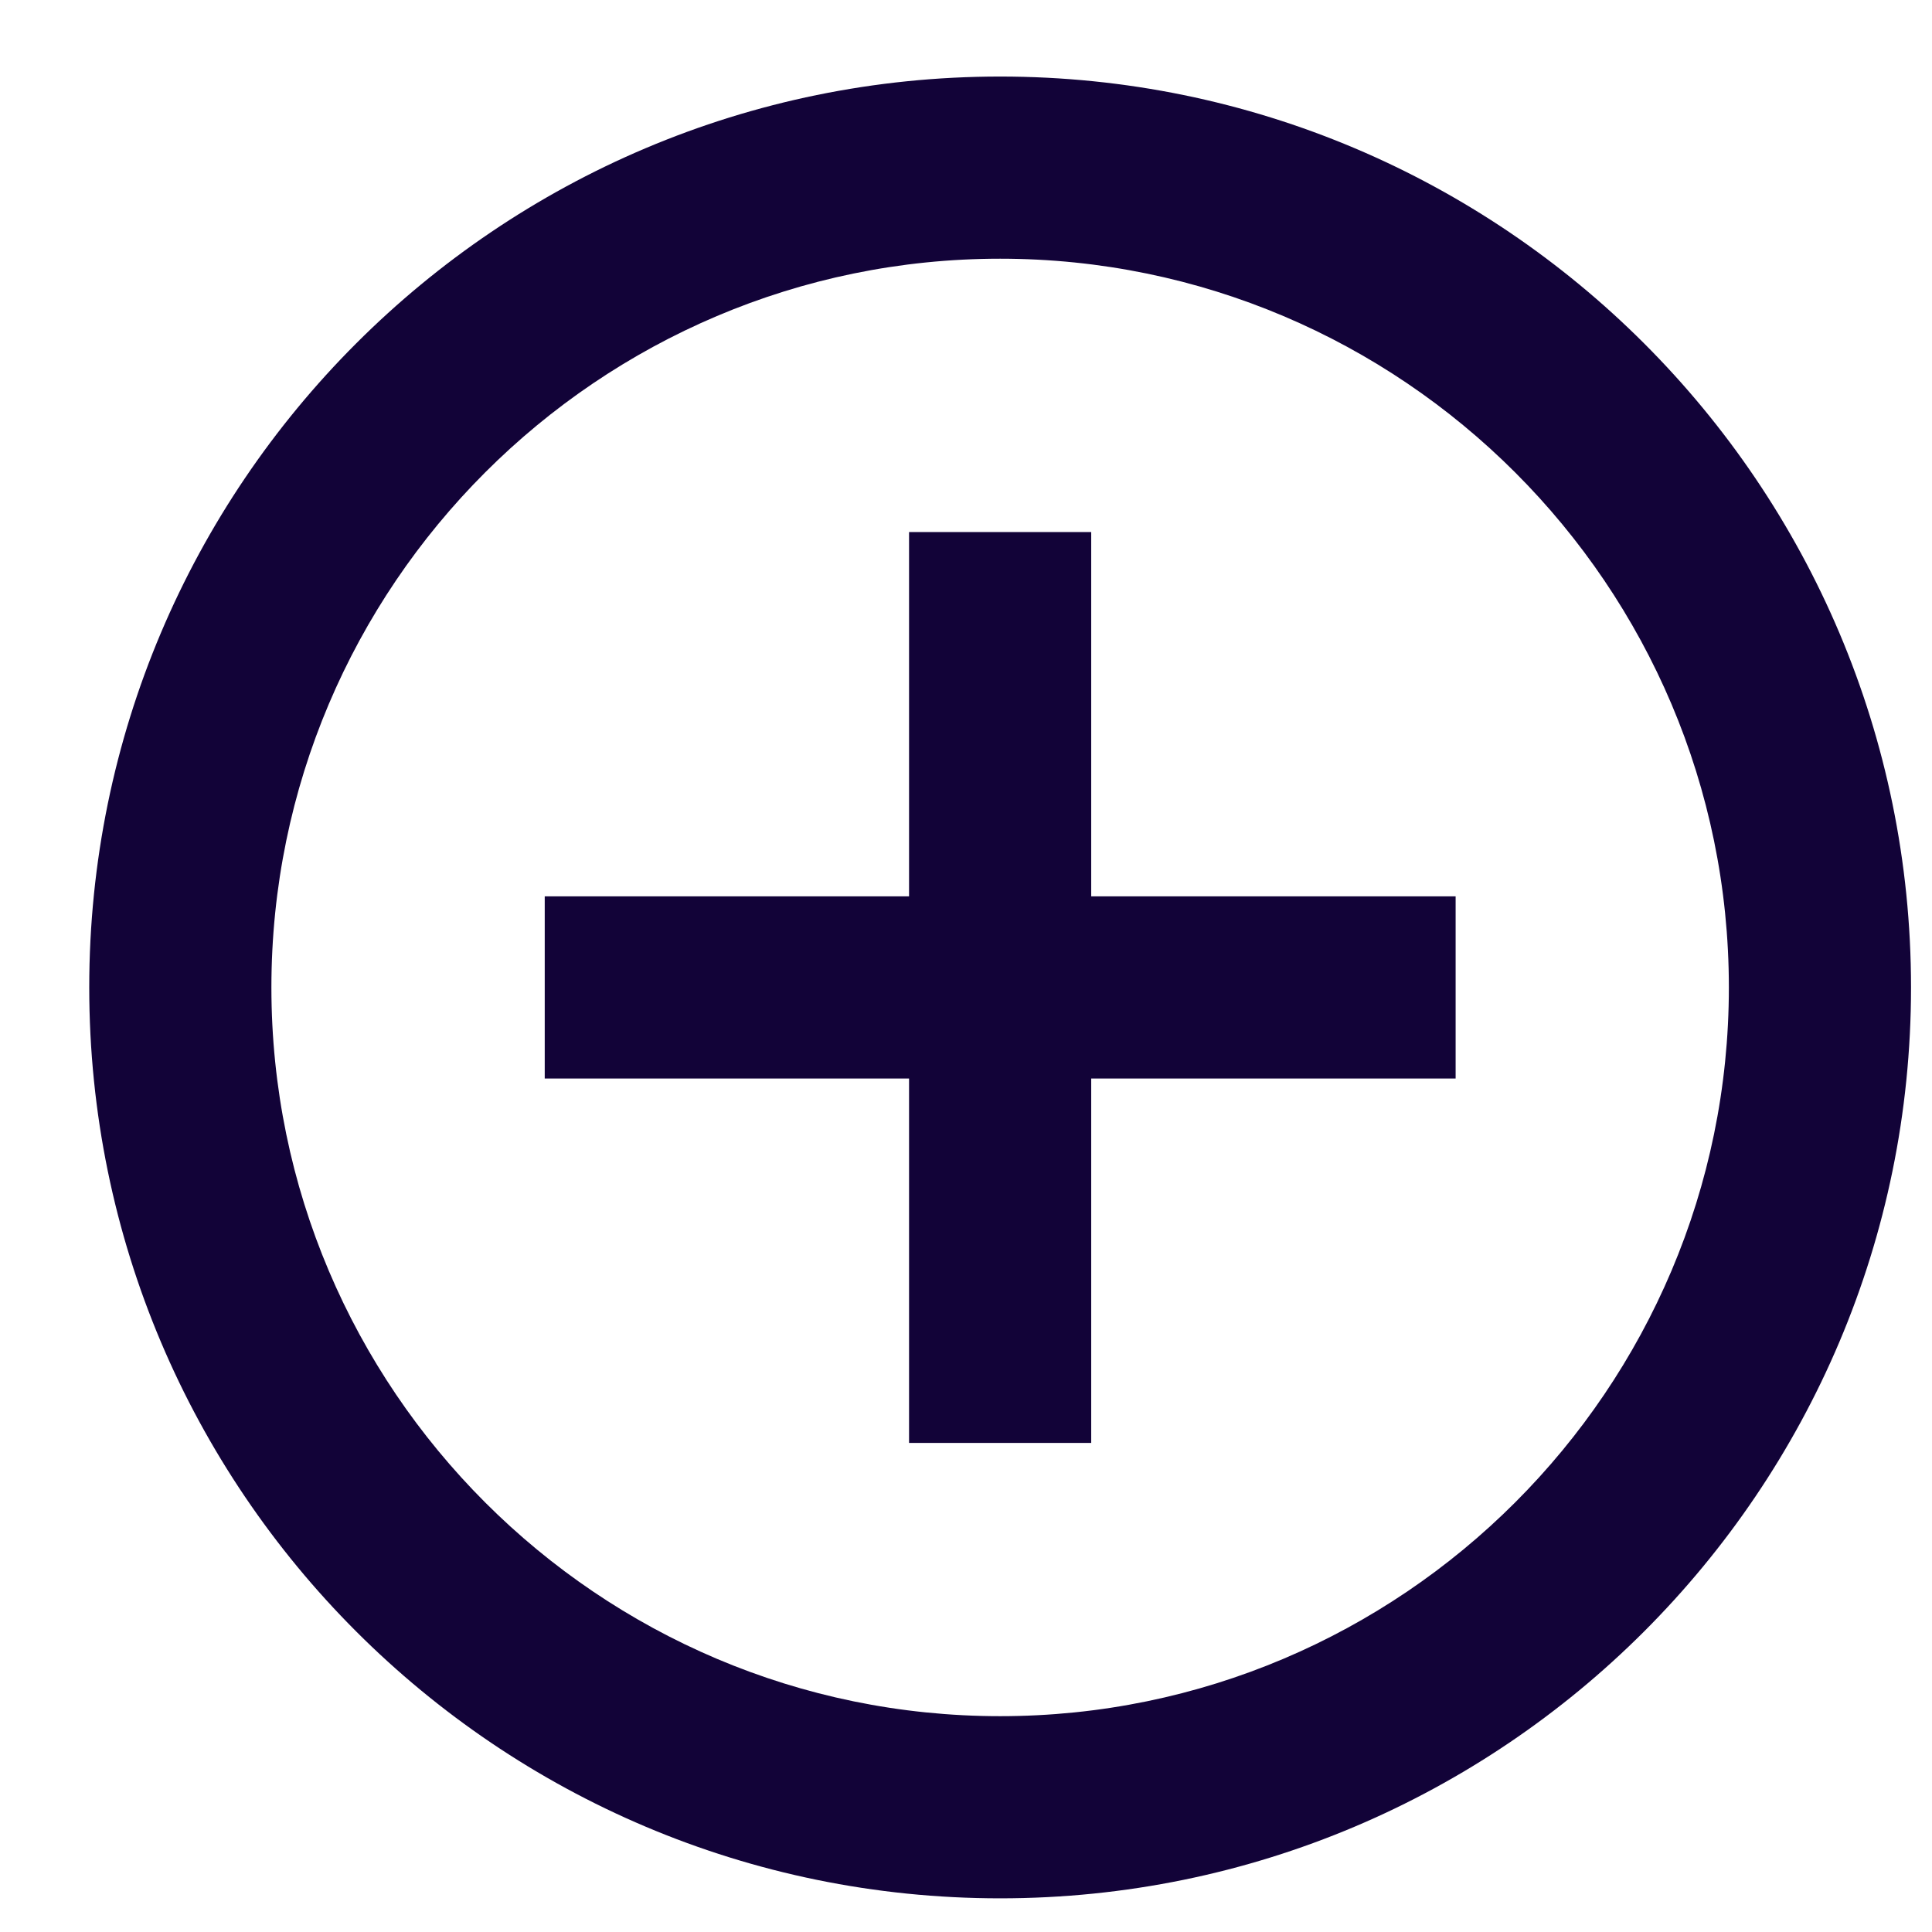 <svg width="21" height="21" viewBox="0 0 21 21" fill="none" xmlns="http://www.w3.org/2000/svg">
<path d="M11.861 5.783H9.881V9.743H5.921V11.723H9.881V15.684H11.861V11.723H15.822V9.743H11.861V5.783ZM10.871 0.832C5.406 0.832 0.97 5.268 0.97 10.733C0.97 16.198 5.406 20.634 10.871 20.634C16.337 20.634 20.772 16.198 20.772 10.733C20.772 5.268 16.337 0.832 10.871 0.832ZM10.871 18.654C6.505 18.654 2.95 15.099 2.95 10.733C2.95 6.367 6.505 2.812 10.871 2.812C15.238 2.812 18.792 6.367 18.792 10.733C18.792 15.099 15.238 18.654 10.871 18.654Z" fill="#120338"/>
</svg>
